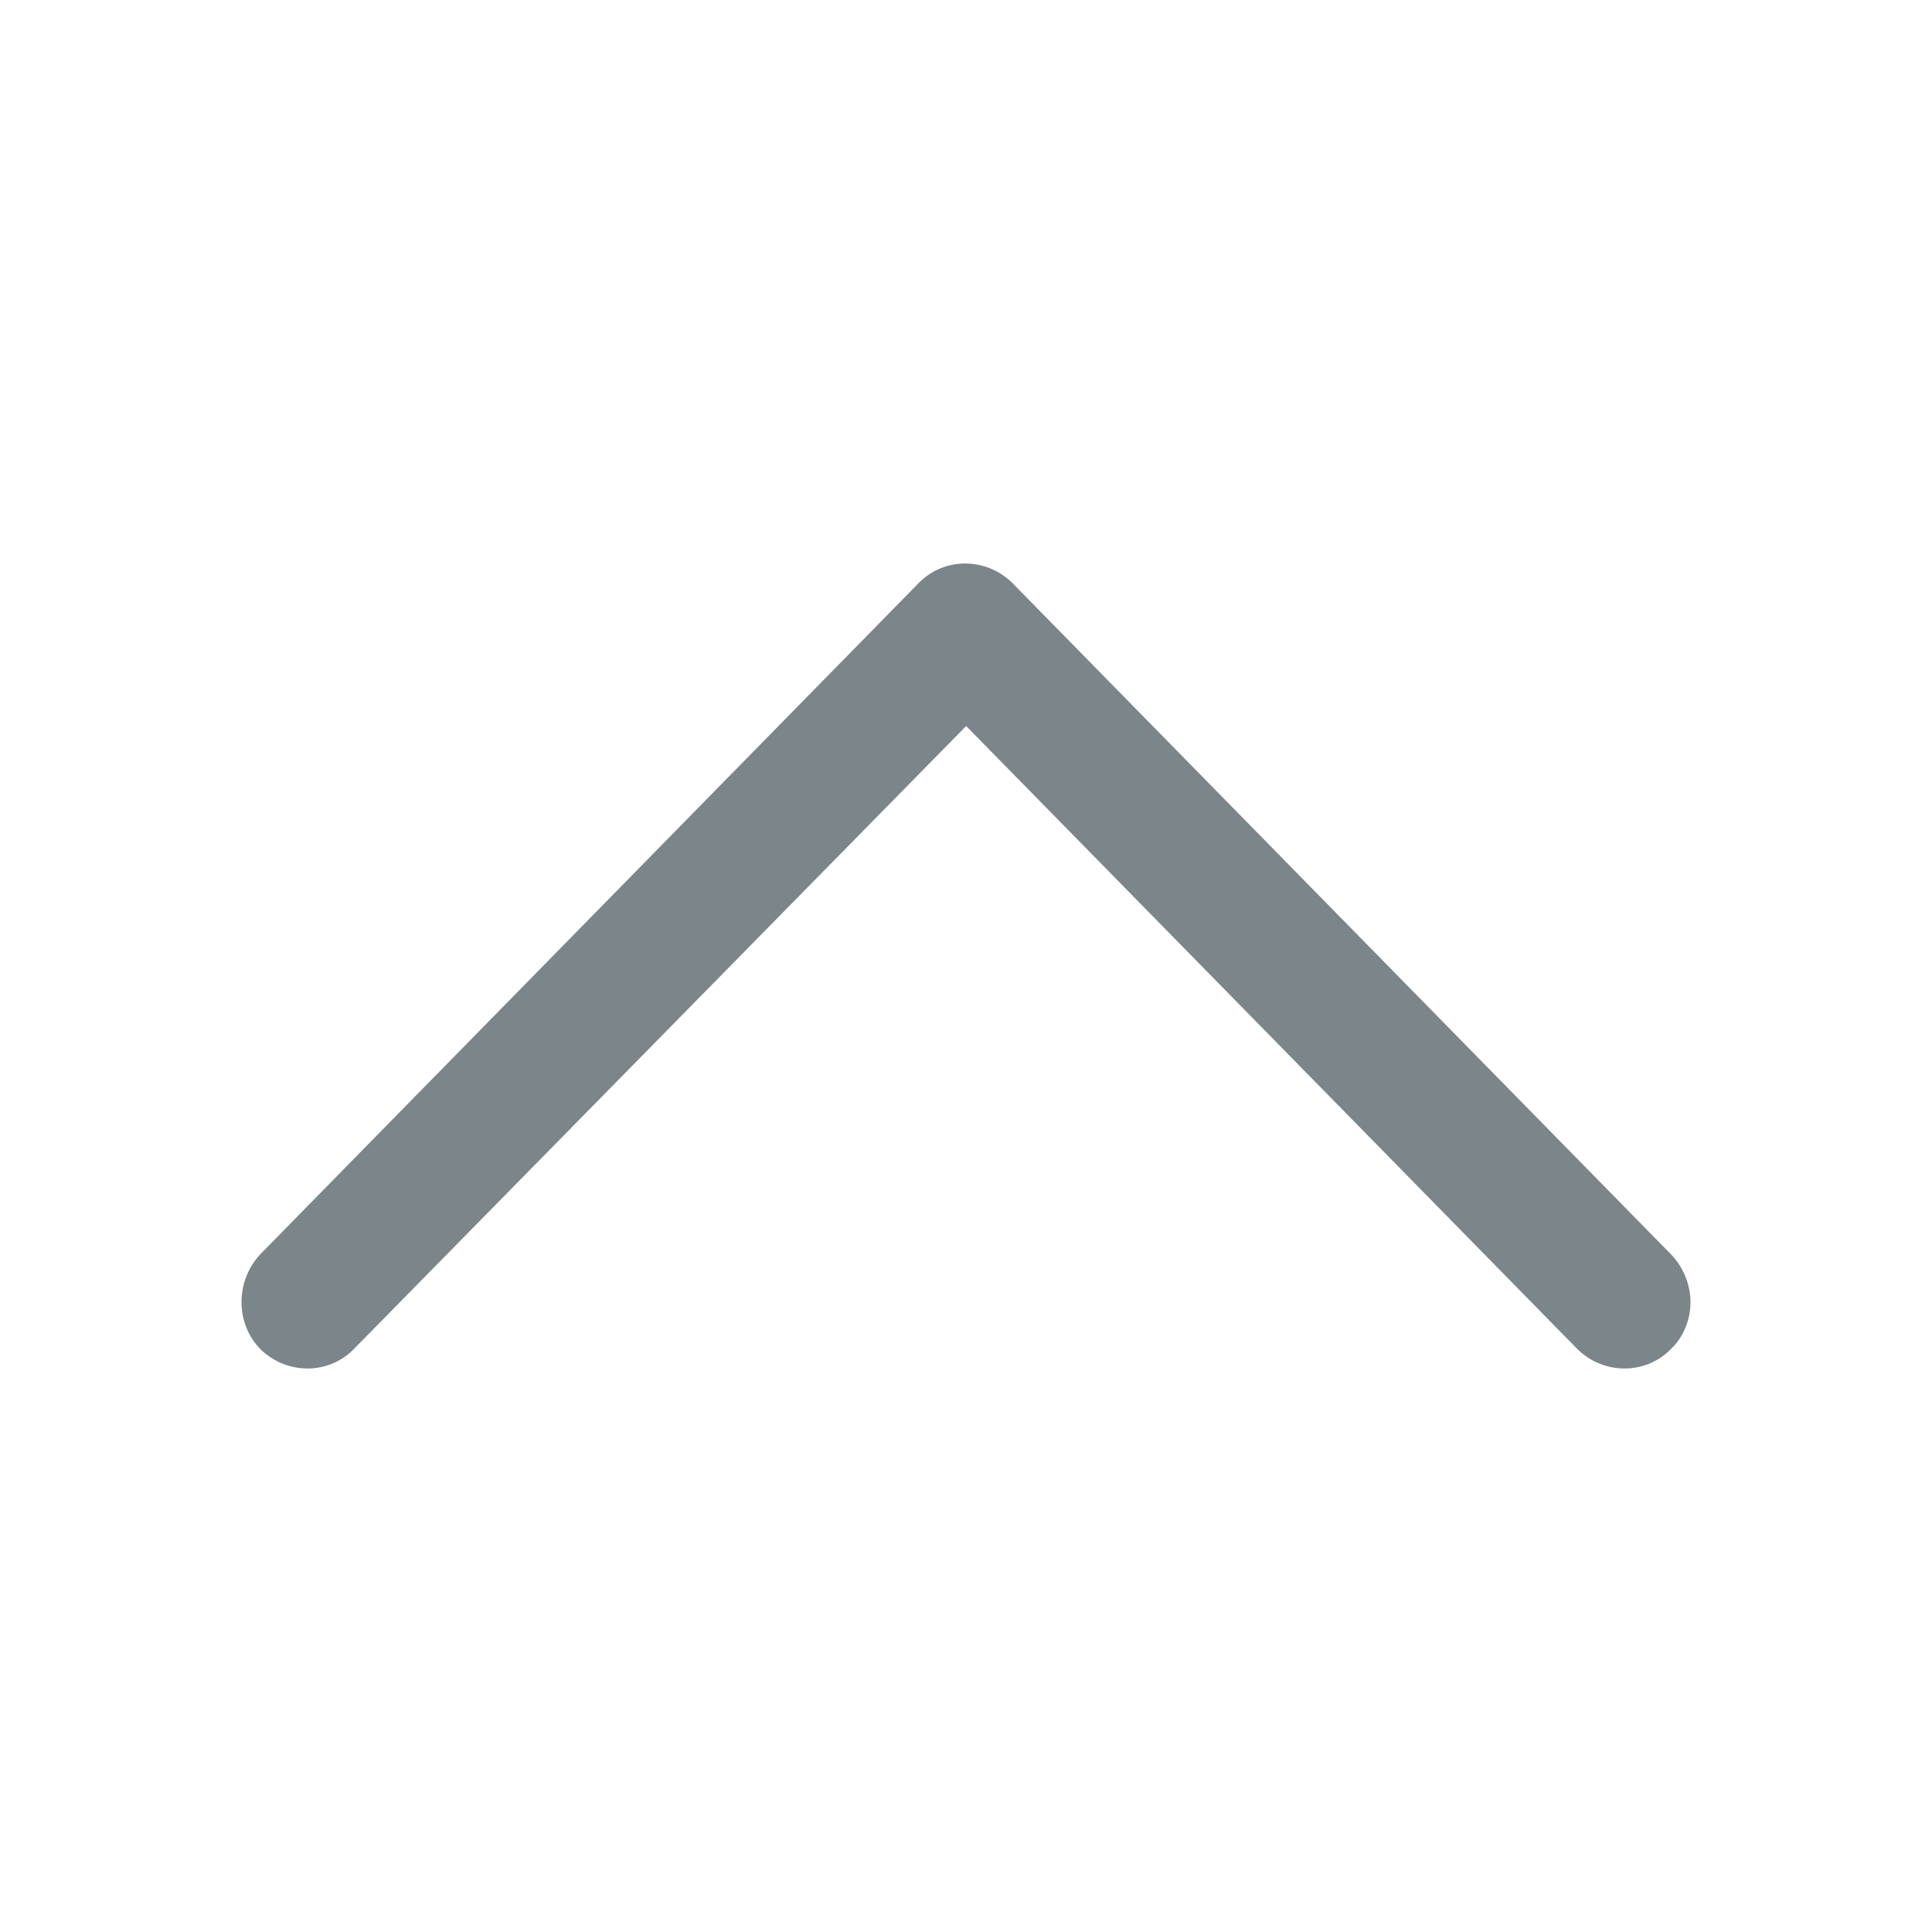 <svg width="24" height="24" viewBox="0 0 24 24" fill="none" xmlns="http://www.w3.org/2000/svg">
<path fill-rule="evenodd" clip-rule="evenodd" d="M21 16.177C21 16.385 20.918 16.607 20.755 16.76C20.441 17.08 19.923 17.08 19.596 16.76L12.002 9.019L4.394 16.76C4.08 17.08 3.562 17.08 3.235 16.76C2.922 16.441 2.922 15.912 3.235 15.579L11.415 7.24C11.729 6.92 12.247 6.92 12.574 7.24L20.755 15.579C20.918 15.746 21 15.968 21 16.177Z" fill="#7C868A"/>
</svg>
